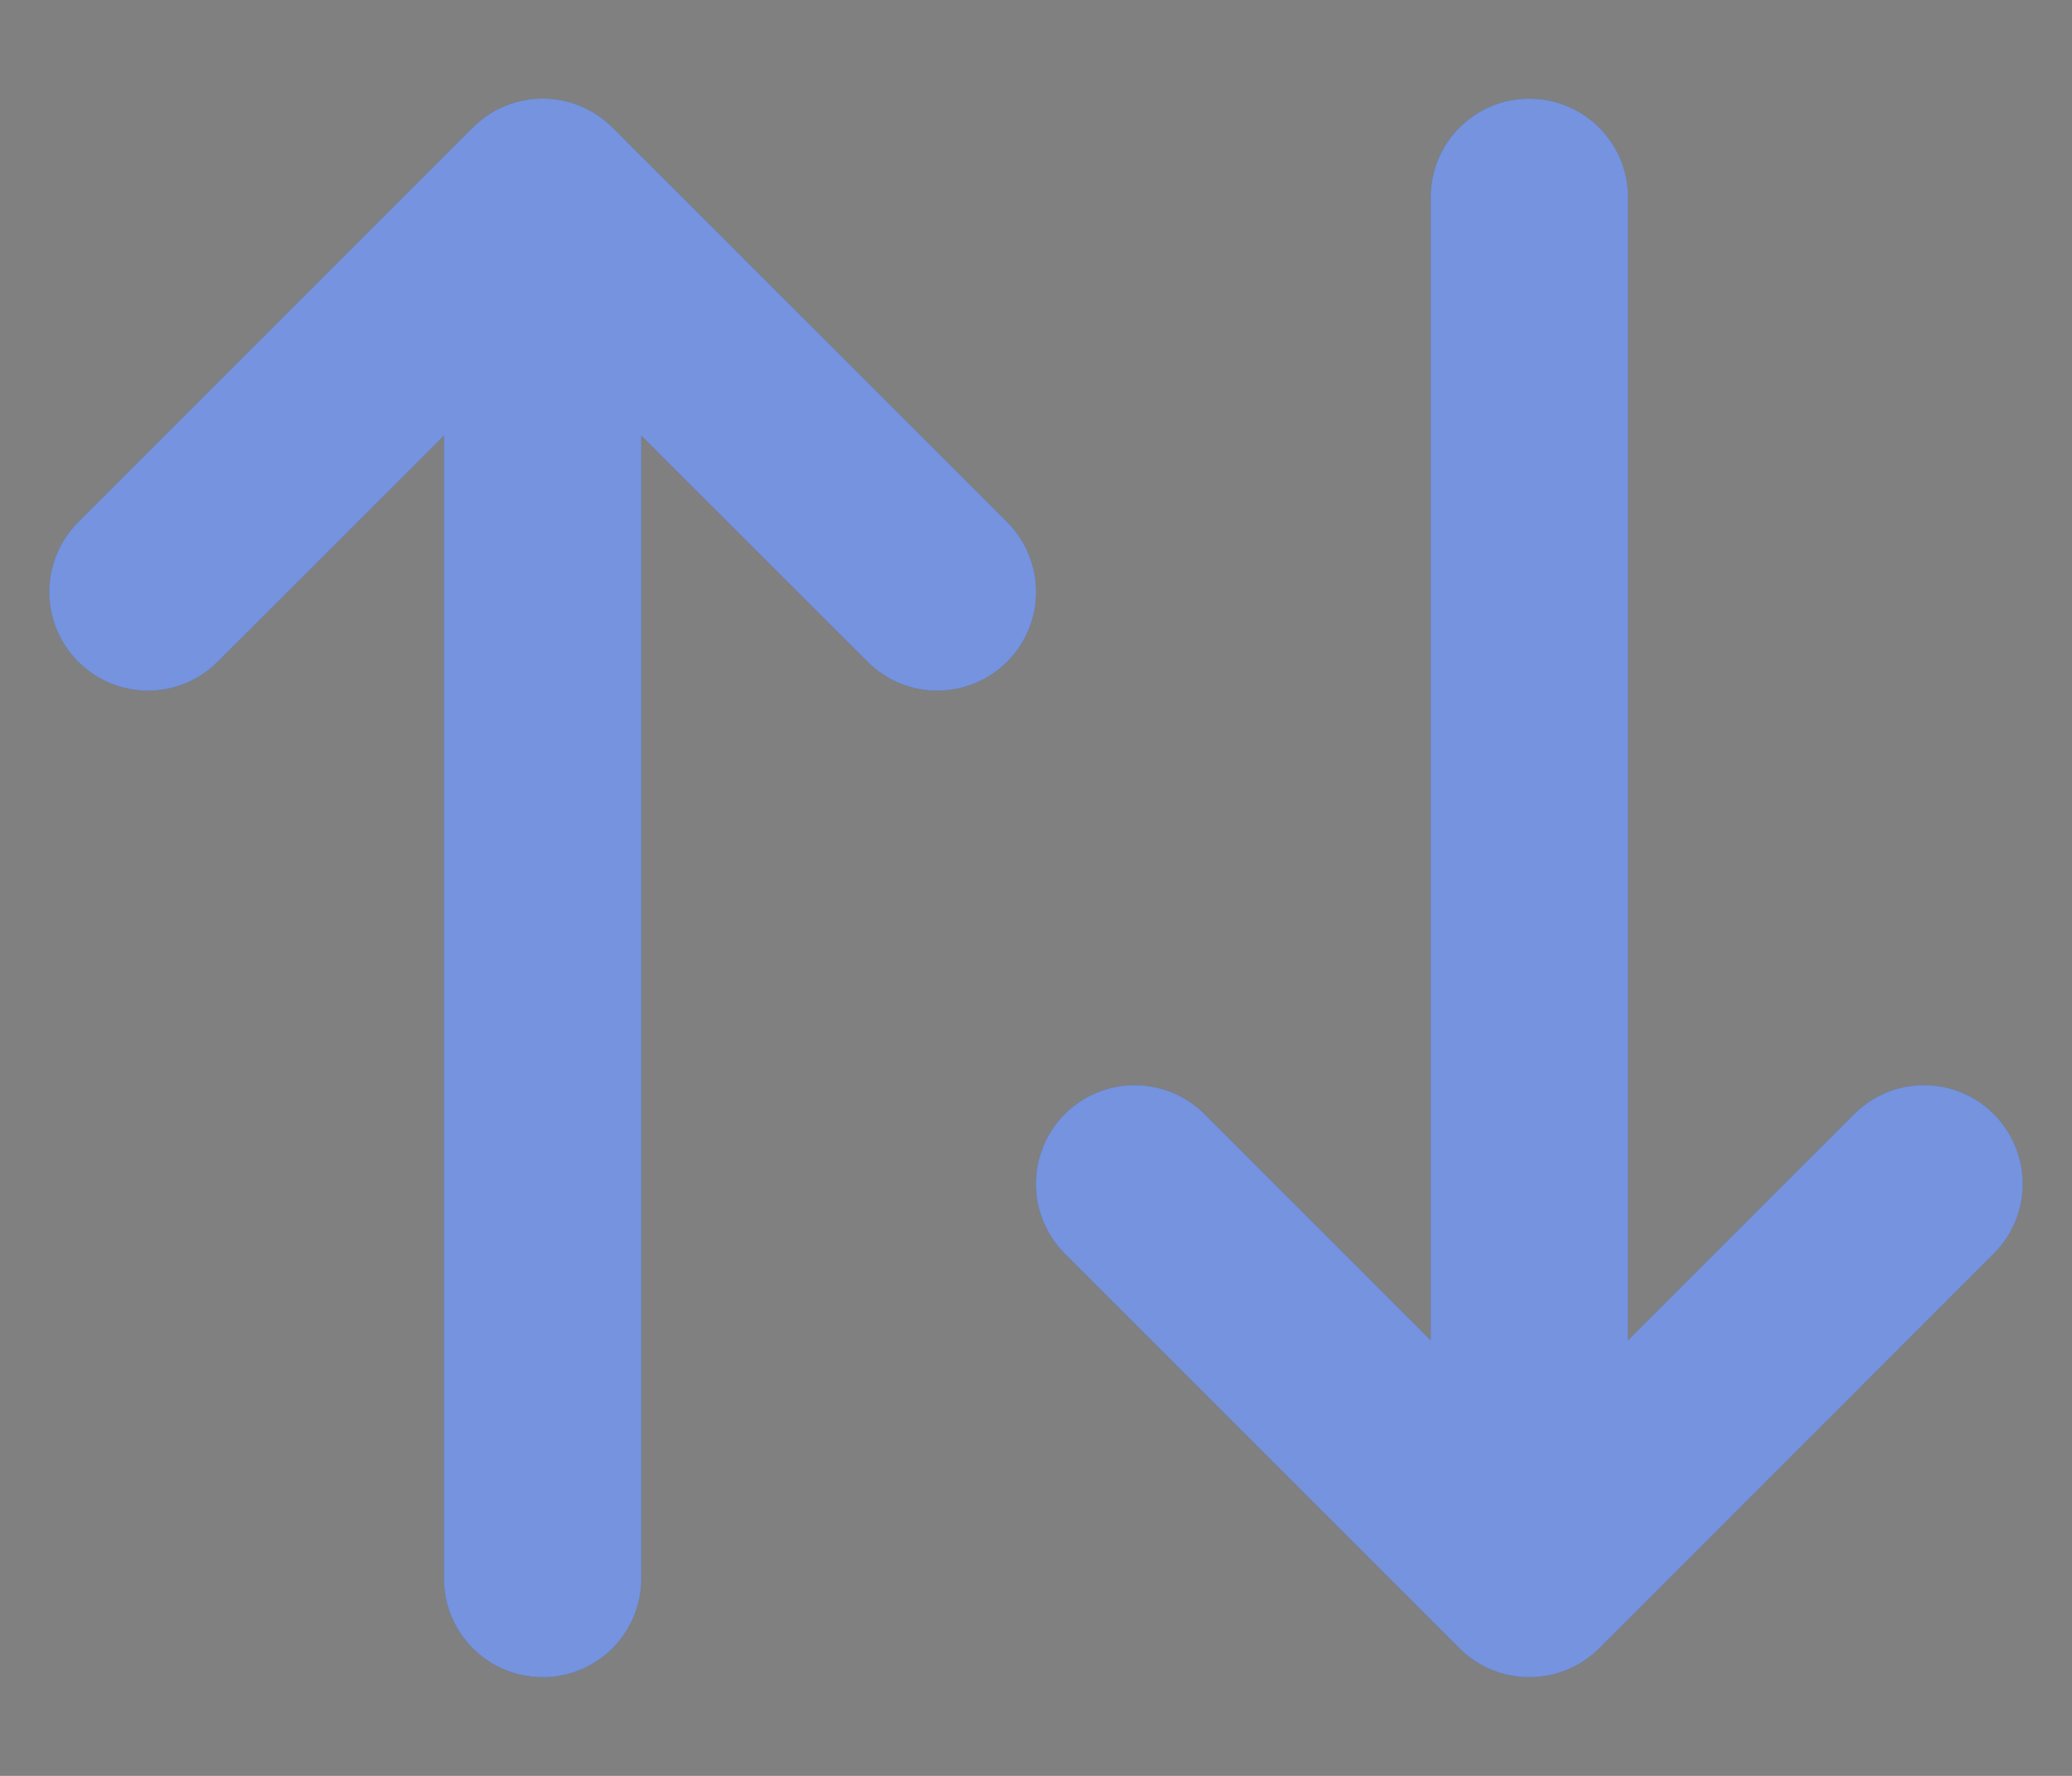 <svg width="14" height="12" viewBox="0 0 14 12" fill="none" xmlns="http://www.w3.org/2000/svg">
<rect x="0" y="0" width="14" height="12" fill="#808080" stroke="none"/>
<path fill-rule="evenodd" clip-rule="evenodd" d="M3.195 0.862C3.456 0.601 3.878 0.601 4.138 0.862L6.805 3.528C7.065 3.789 7.065 4.211 6.805 4.471C6.544 4.732 6.122 4.732 5.862 4.471L4.333 2.943V10.666C4.333 11.035 4.035 11.333 3.667 11.333C3.298 11.333 3 11.035 3 10.666V2.943L1.471 4.471C1.211 4.732 0.789 4.732 0.529 4.471C0.268 4.211 0.268 3.789 0.529 3.528L3.195 0.862ZM10.333 0.667C10.701 0.667 11 0.965 11 1.333V9.057L12.529 7.528C12.789 7.268 13.211 7.268 13.471 7.528C13.732 7.789 13.732 8.211 13.471 8.471L10.805 11.138C10.544 11.398 10.122 11.398 9.862 11.138L7.195 8.471C6.935 8.211 6.935 7.789 7.195 7.528C7.456 7.268 7.878 7.268 8.138 7.528L9.667 9.057V1.333C9.667 0.965 9.965 0.667 10.333 0.667Z" fill="#194BC8"/>
<path fill-rule="evenodd" clip-rule="evenodd" d="M3.195 0.862C3.456 0.601 3.878 0.601 4.138 0.862L6.805 3.528C7.065 3.789 7.065 4.211 6.805 4.471C6.544 4.732 6.122 4.732 5.862 4.471L4.333 2.943V10.666C4.333 11.035 4.035 11.333 3.667 11.333C3.298 11.333 3 11.035 3 10.666V2.943L1.471 4.471C1.211 4.732 0.789 4.732 0.529 4.471C0.268 4.211 0.268 3.789 0.529 3.528L3.195 0.862ZM10.333 0.667C10.701 0.667 11 0.965 11 1.333V9.057L12.529 7.528C12.789 7.268 13.211 7.268 13.471 7.528C13.732 7.789 13.732 8.211 13.471 8.471L10.805 11.138C10.544 11.398 10.122 11.398 9.862 11.138L7.195 8.471C6.935 8.211 6.935 7.789 7.195 7.528C7.456 7.268 7.878 7.268 8.138 7.528L9.667 9.057V1.333C9.667 0.965 9.965 0.667 10.333 0.667Z" fill="white" fill-opacity="0.4"/>
</svg>
